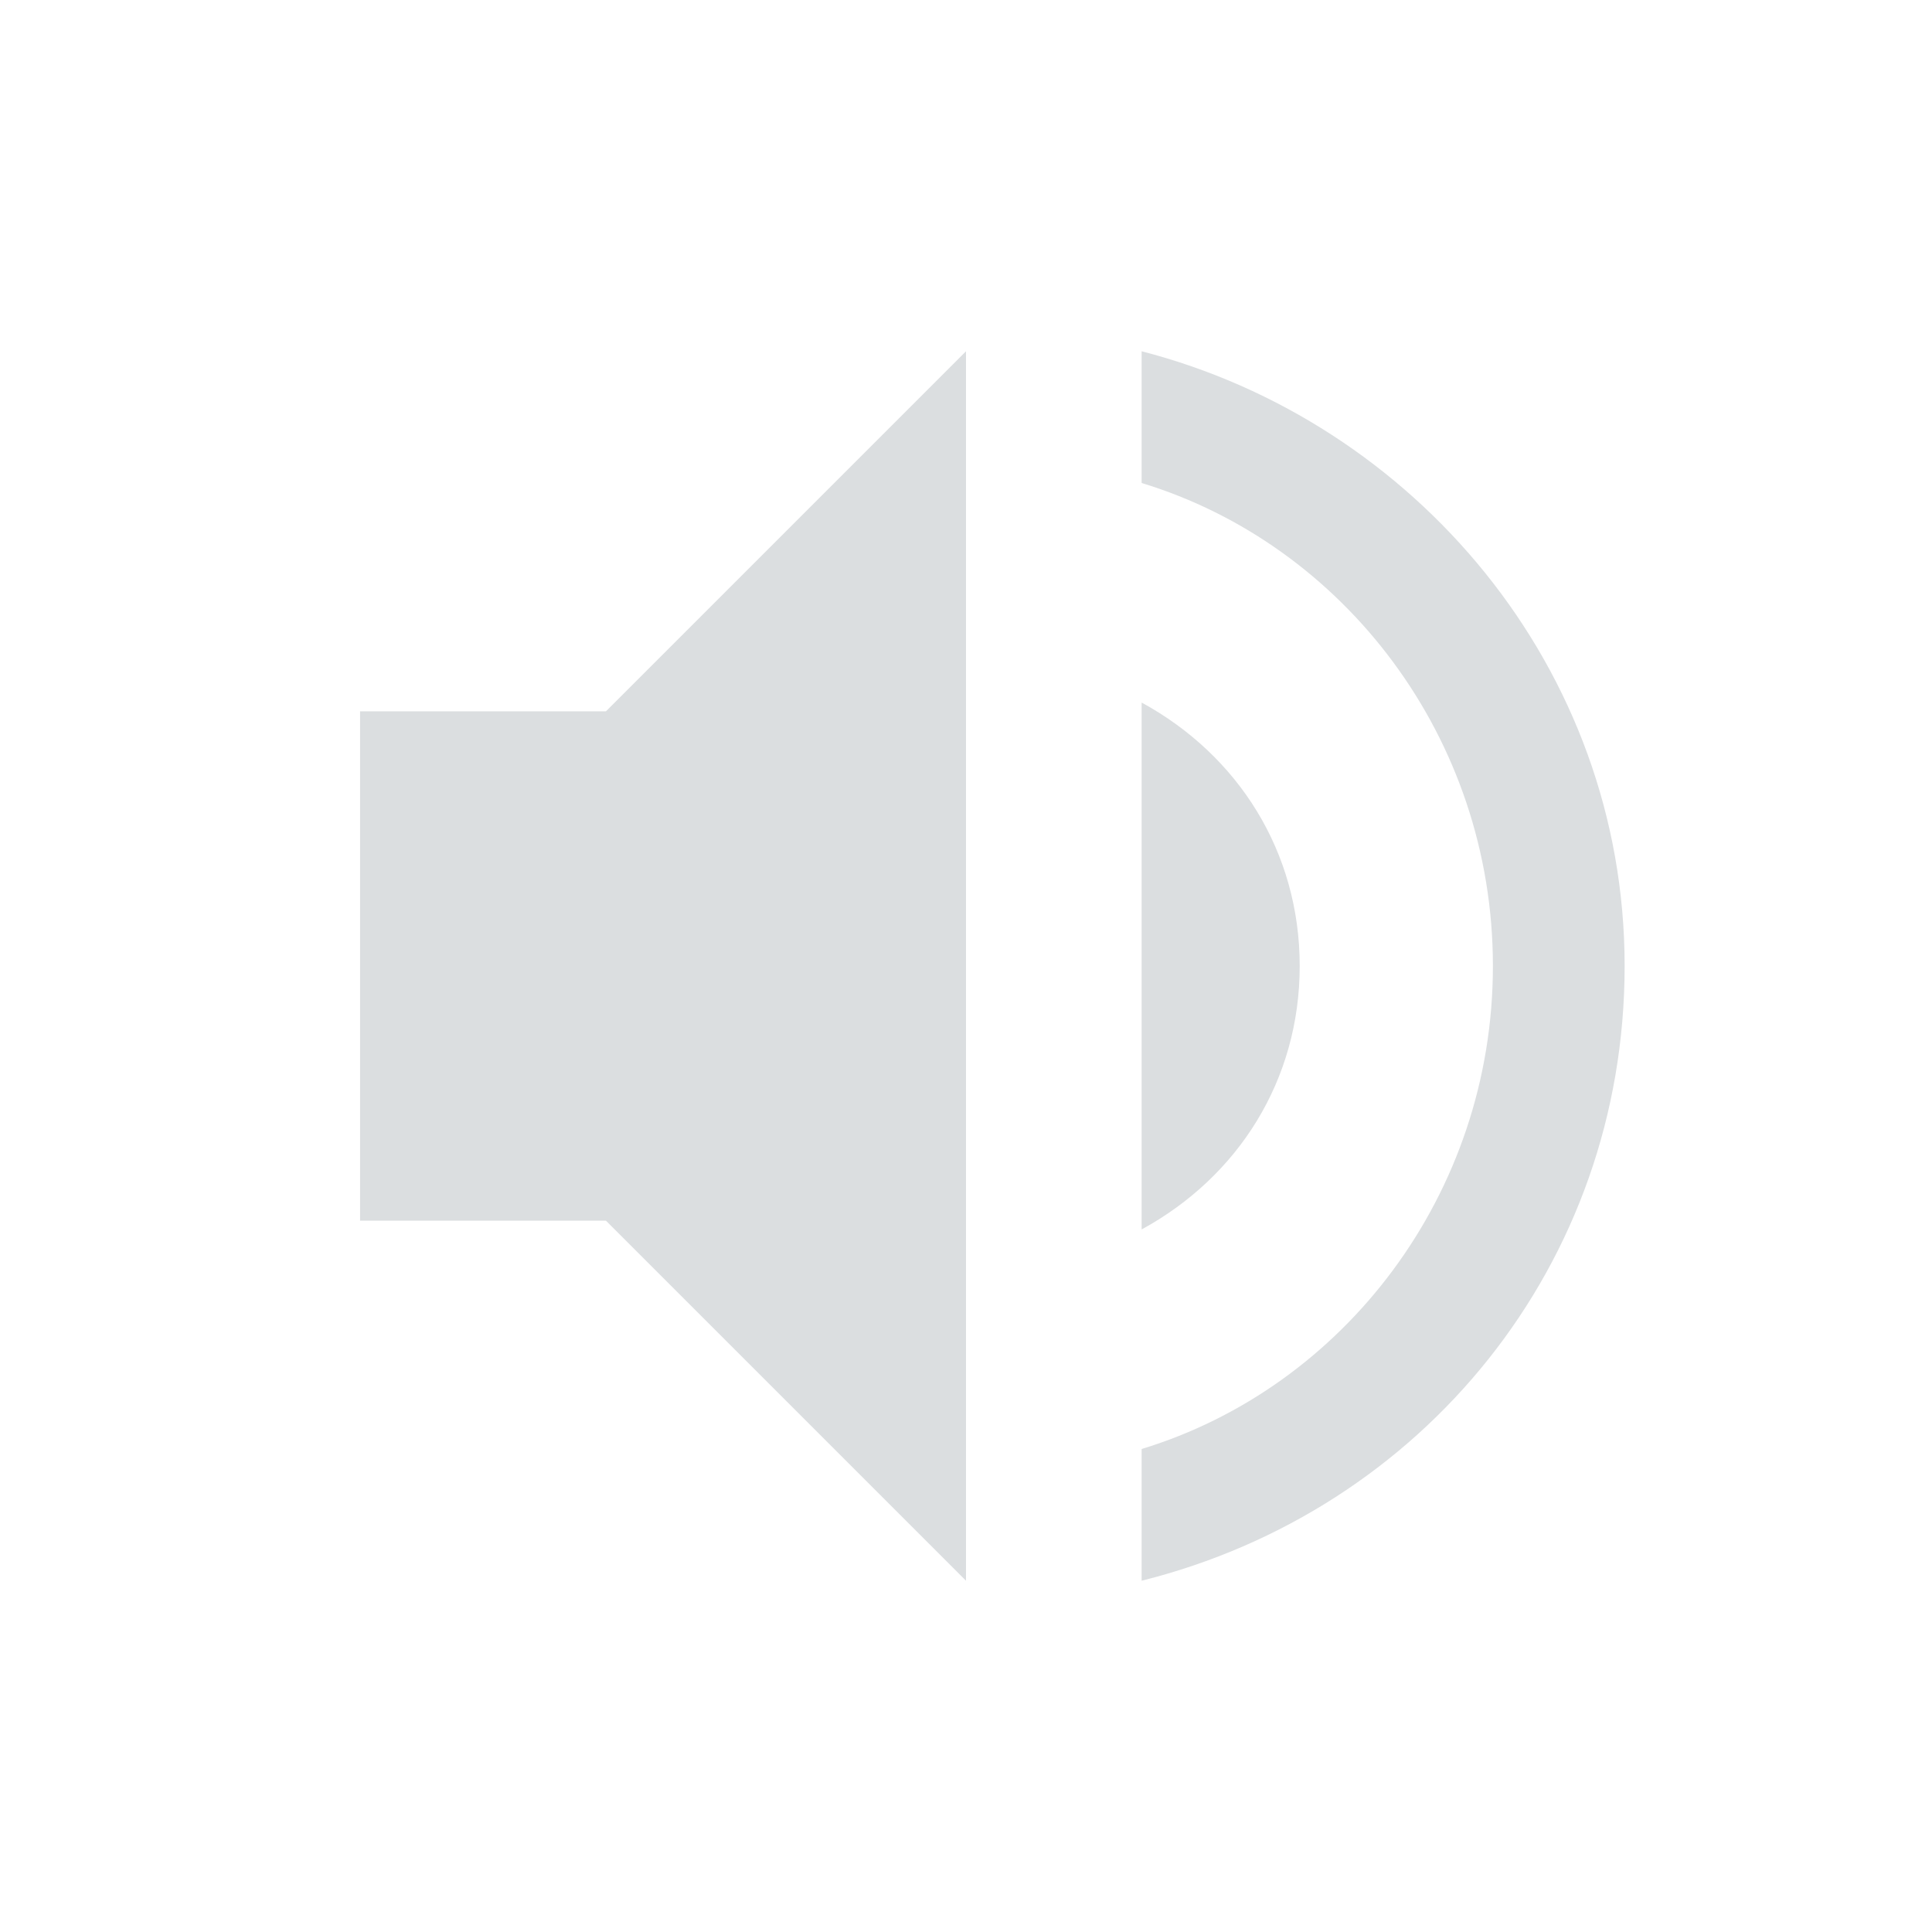 <svg height="22" width="22" xmlns="http://www.w3.org/2000/svg"><path d="m14.8 11c0-1.3-.7-2.4-1.8-3v6c1.1-.6 1.8-1.7 1.8-3zm-10.7-2.9v5.8h2.8l4.1 4.1v-14l-4.1 4.1zm8.9-4.1v1.5c2.3.7 4 2.9 4 5.5s-1.7 4.8-4 5.5v1.5c3.2-.8 5.5-3.6 5.5-7s-2.4-6.2-5.5-7z" fill="#dbdee0"/></svg>